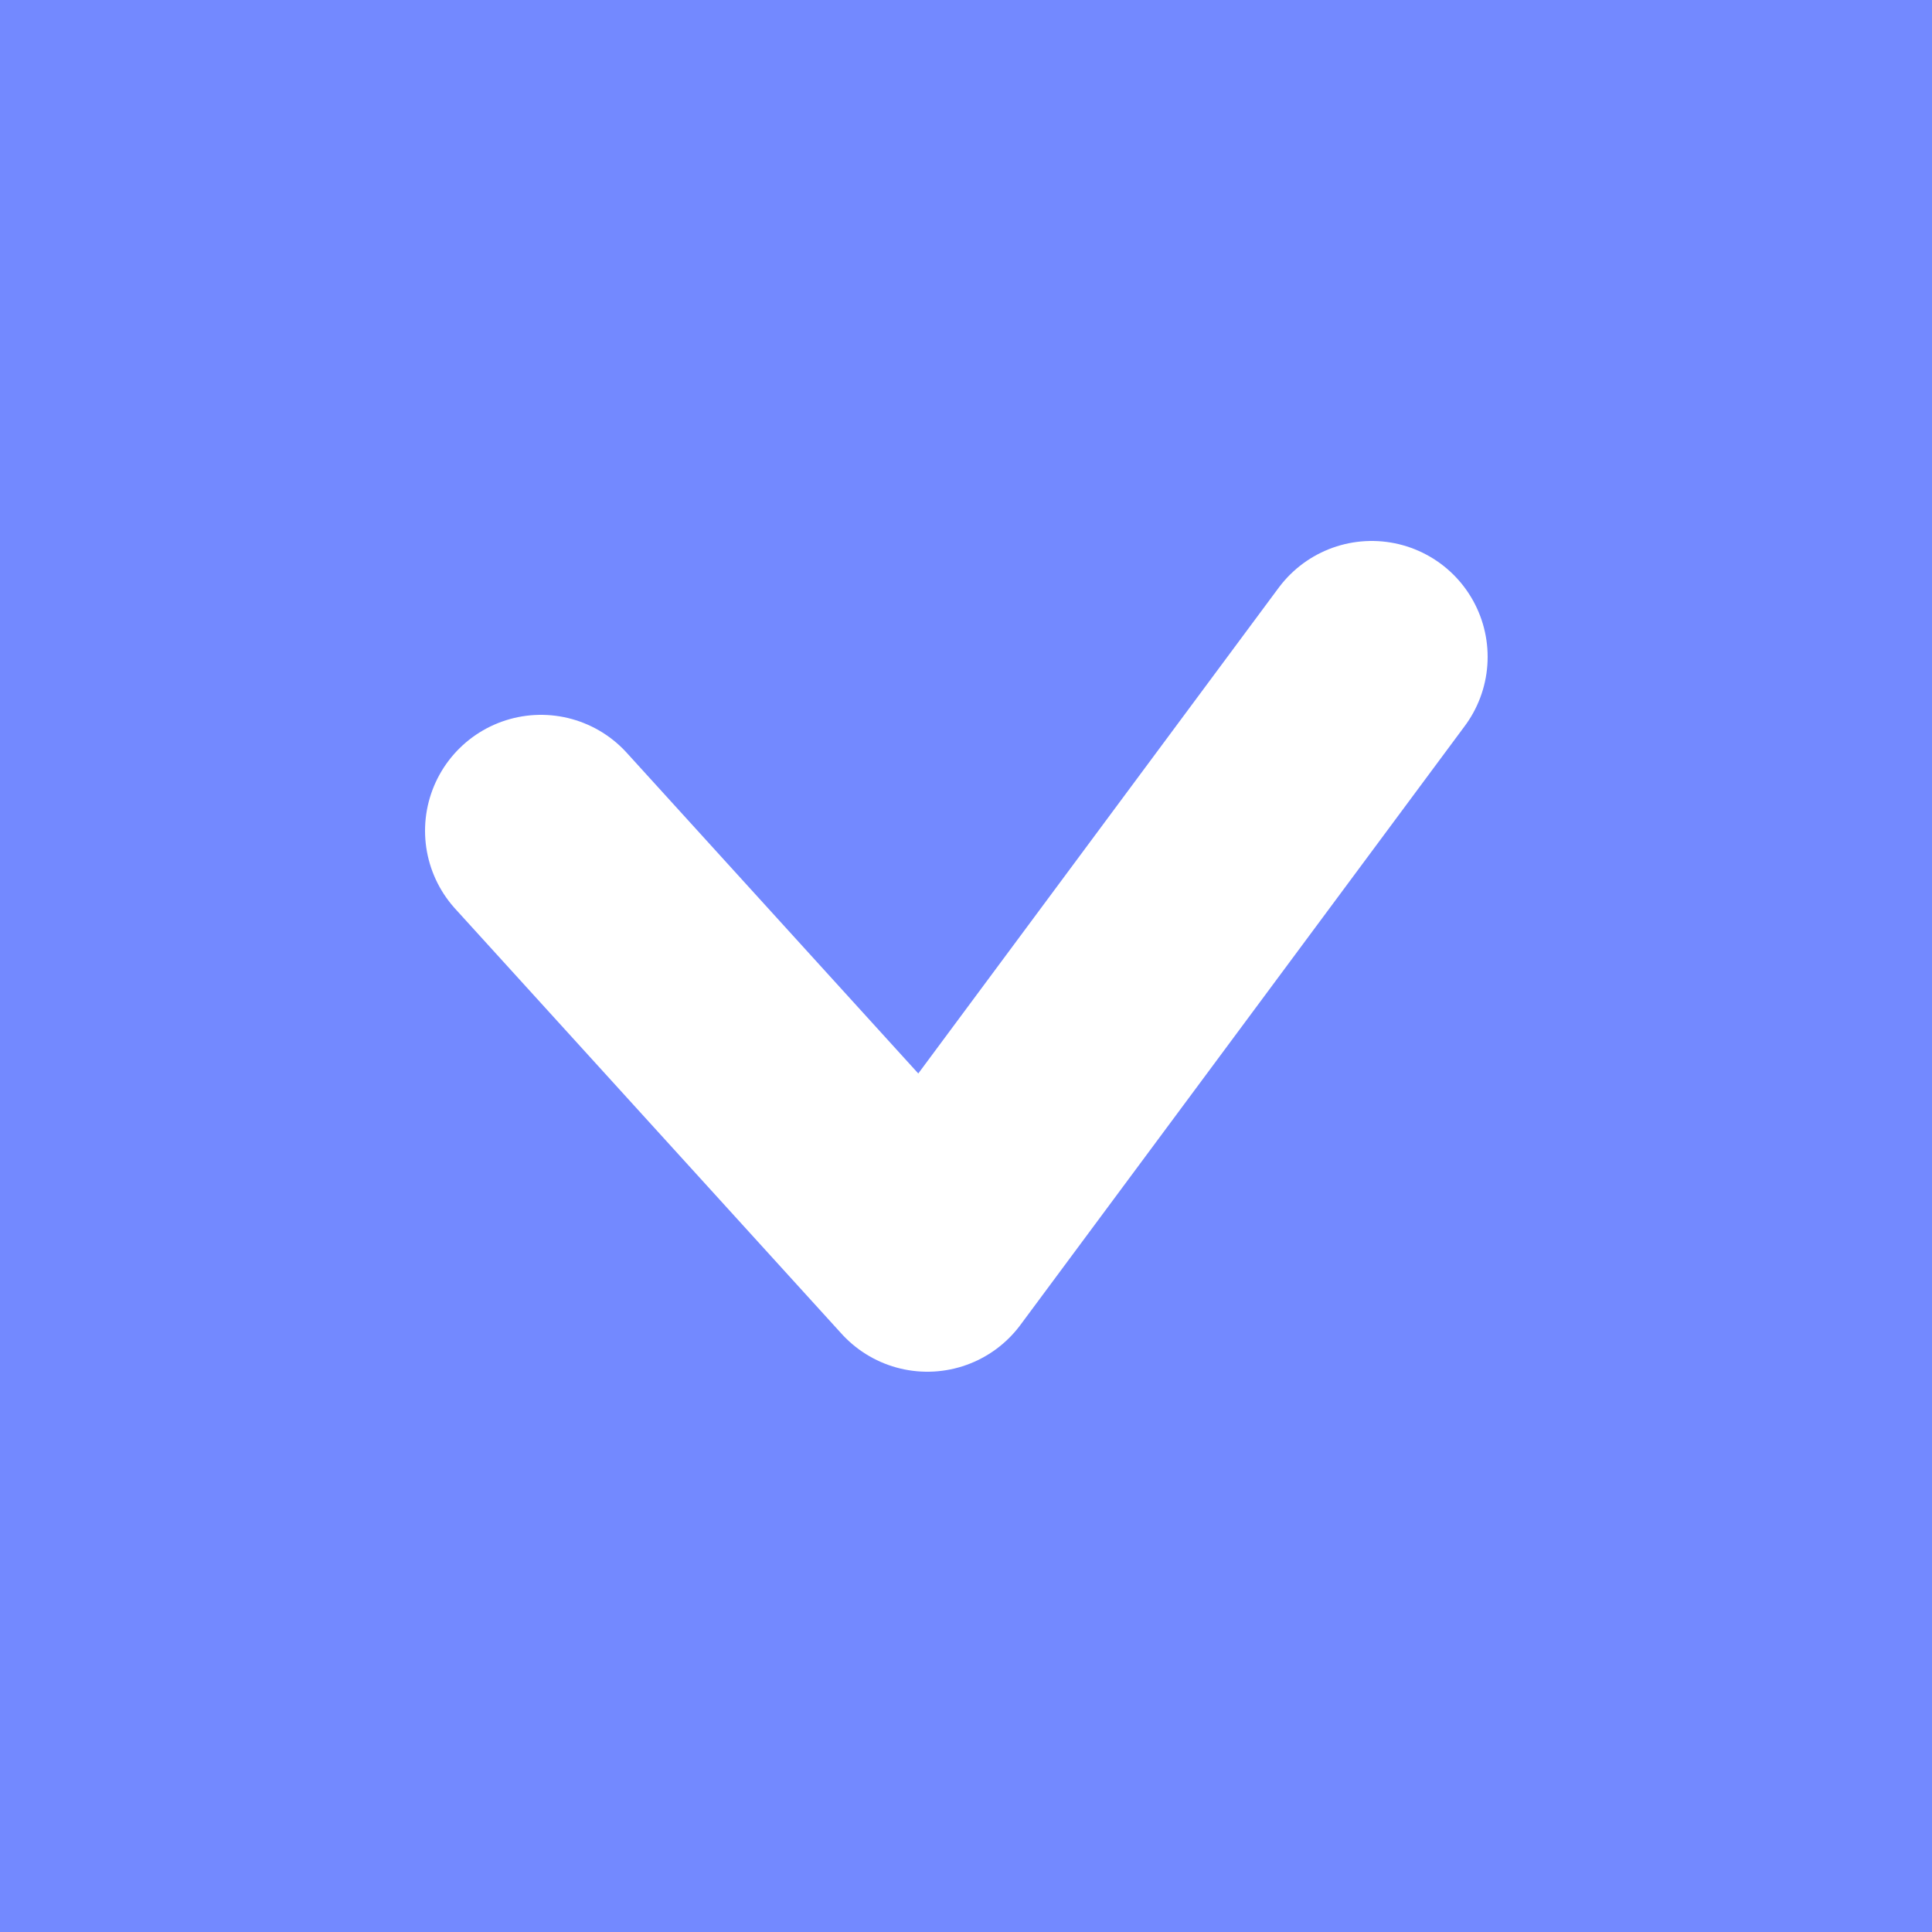 <svg width="50" height="50" viewBox="0 0 50 50" fill="none" xmlns="http://www.w3.org/2000/svg">
<rect width="50" height="50" fill="#7389FF"/>
<path d="M14 21.5L24 32.5L35.5 17" stroke="white" stroke-width="6" stroke-linecap="round" stroke-linejoin="round"/>
</svg>
